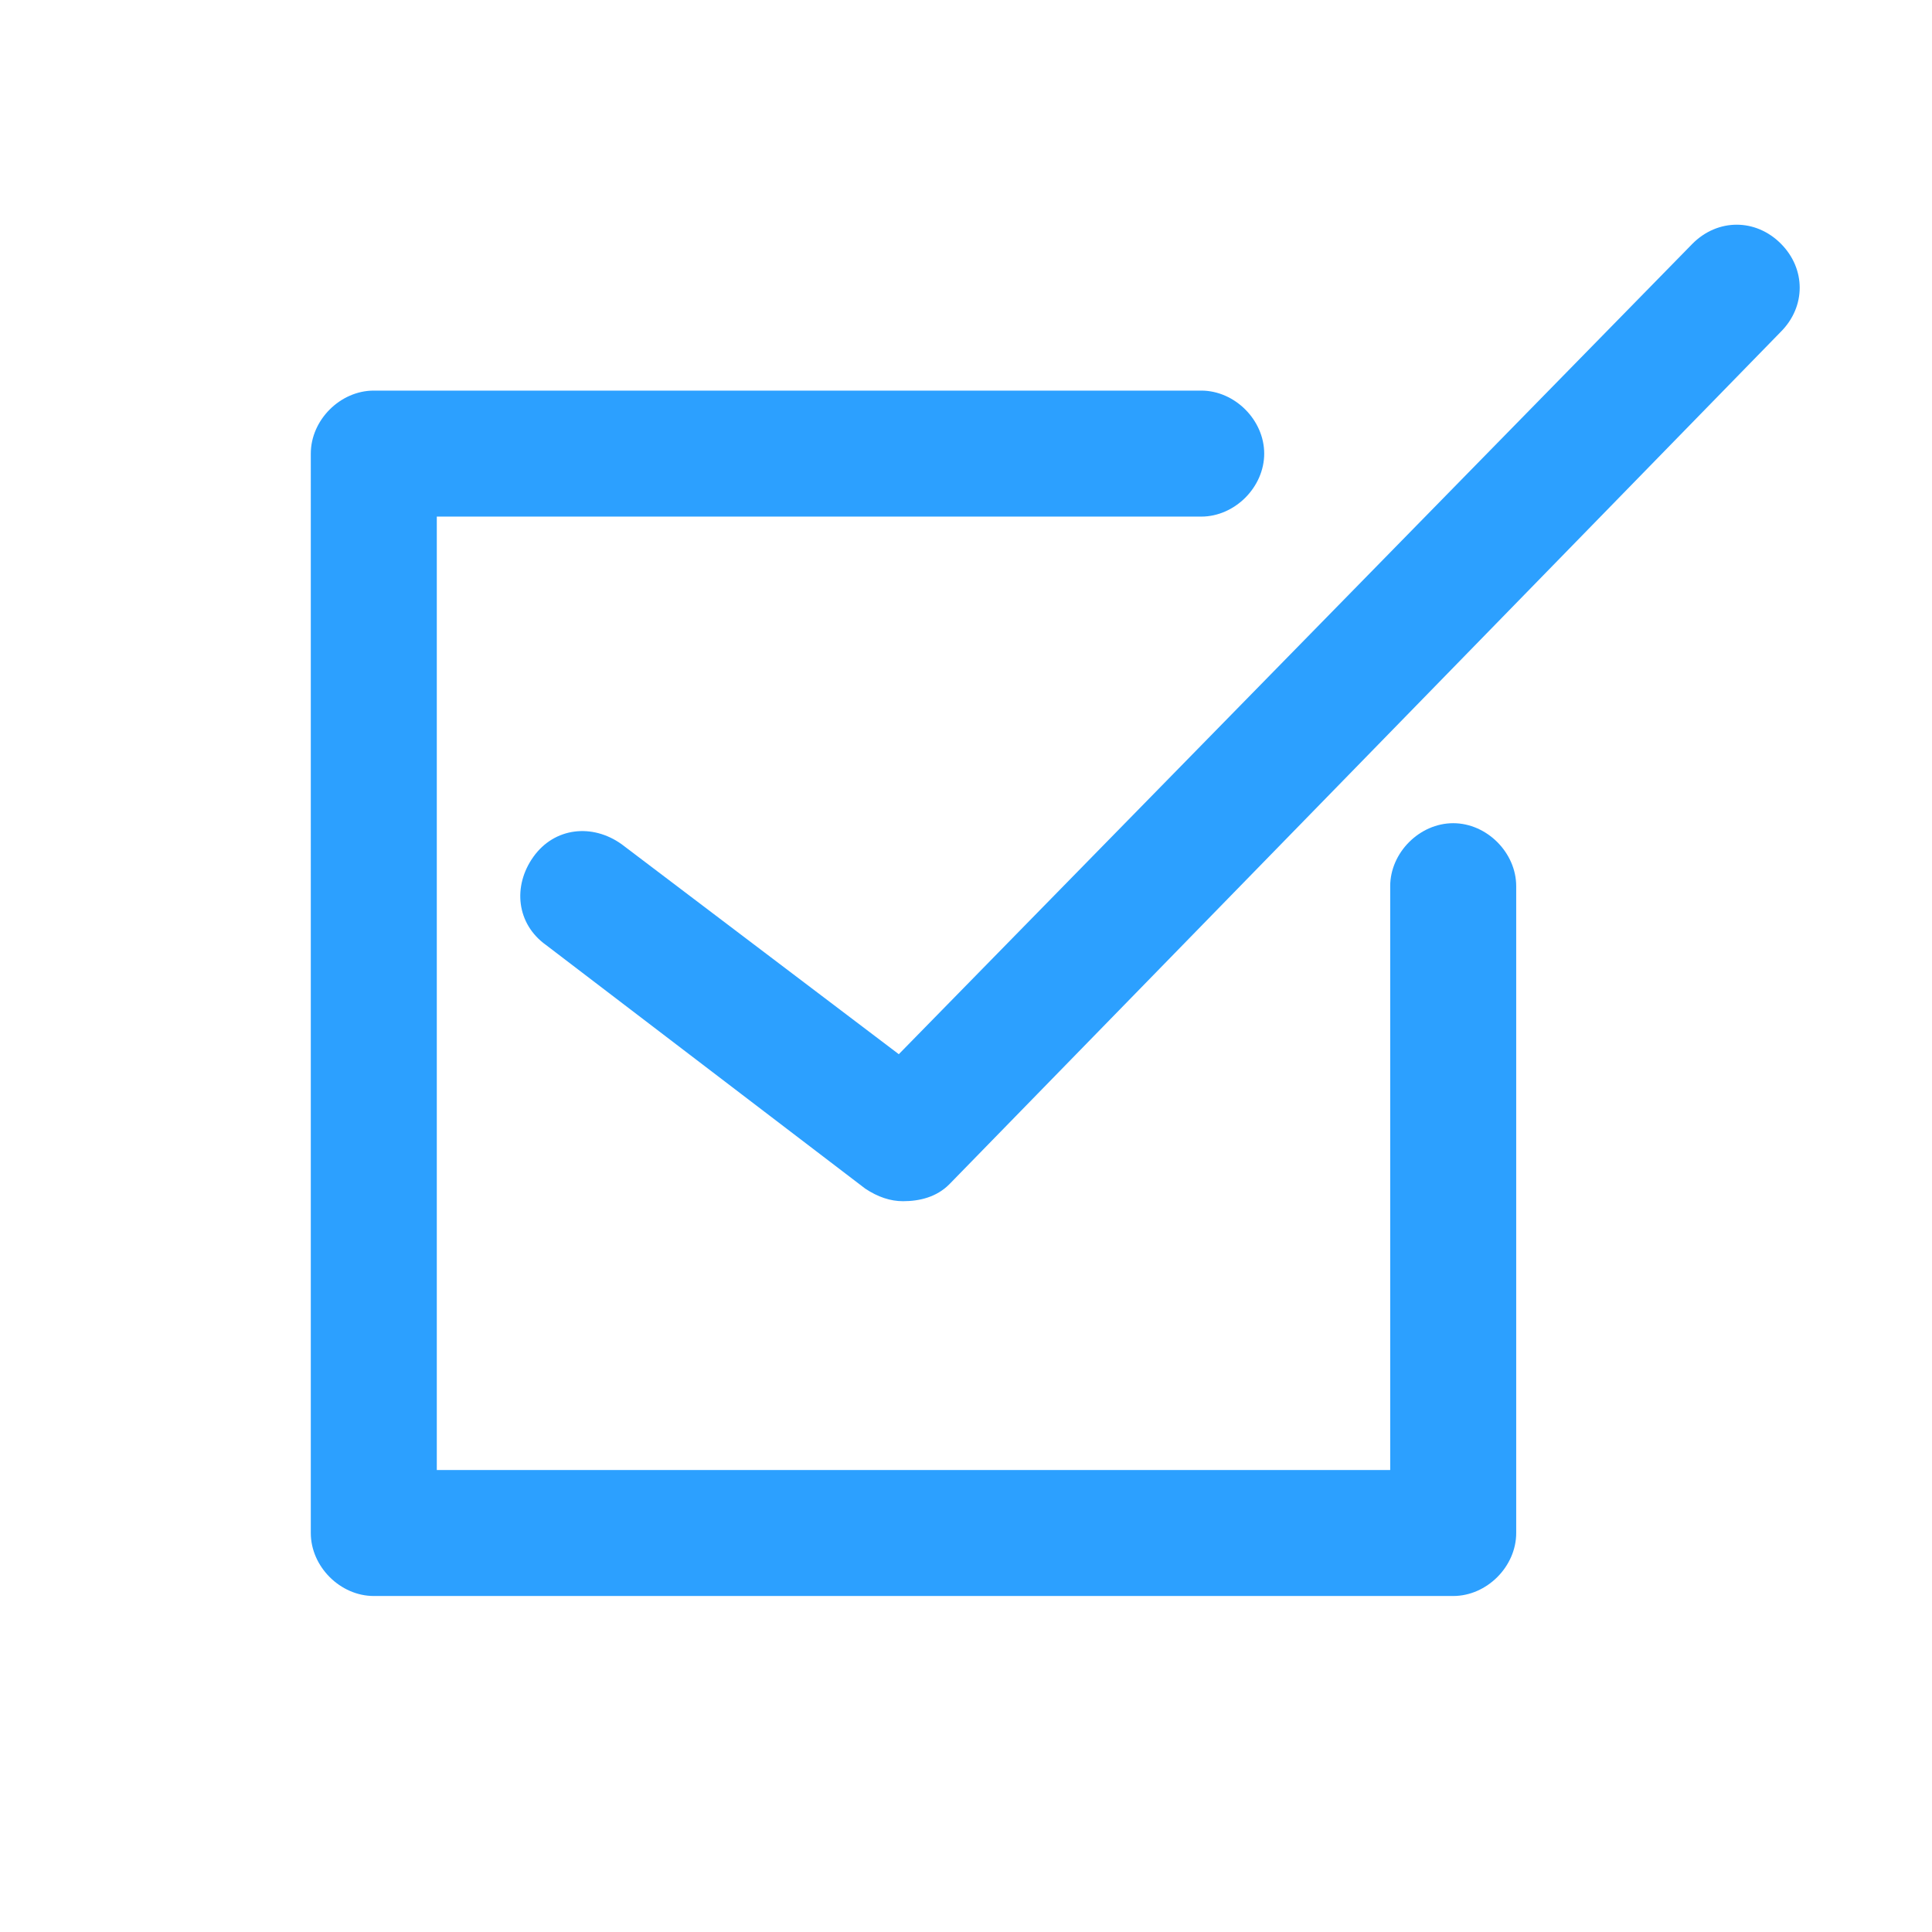 <svg version="1.1" id="Layer_1" xmlns="http://www.w3.org/2000/svg" x="0" y="0" viewBox="0 0 46 46" style="enable-background:new 0 0 46 46" xml:space="preserve"><style>.st0{fill:#2ca0ff}</style><path class="st0" d="M34.6 38H8.9c-.8 0-1.5-.7-1.5-1.5V10.8c0-.8.7-1.5 1.5-1.5h19.7c.8 0 1.5.7 1.5 1.5s-.7 1.5-1.5 1.5H10.4V35h22.7V21.1c0-.8.7-1.5 1.5-1.5s1.5.7 1.5 1.5v15.4c0 .8-.7 1.5-1.5 1.5z"/><path class="st0" d="M21.5 28.6c-.3 0-.6-.1-.9-.3L13 22.5c-.7-.5-.8-1.4-.3-2.1s1.4-.8 2.1-.3l6.6 5L40.3 5.8c.6-.6 1.5-.6 2.1 0s.6 1.5 0 2.1L22.6 28.2c-.3.3-.7.4-1.1.4z"/></svg>
